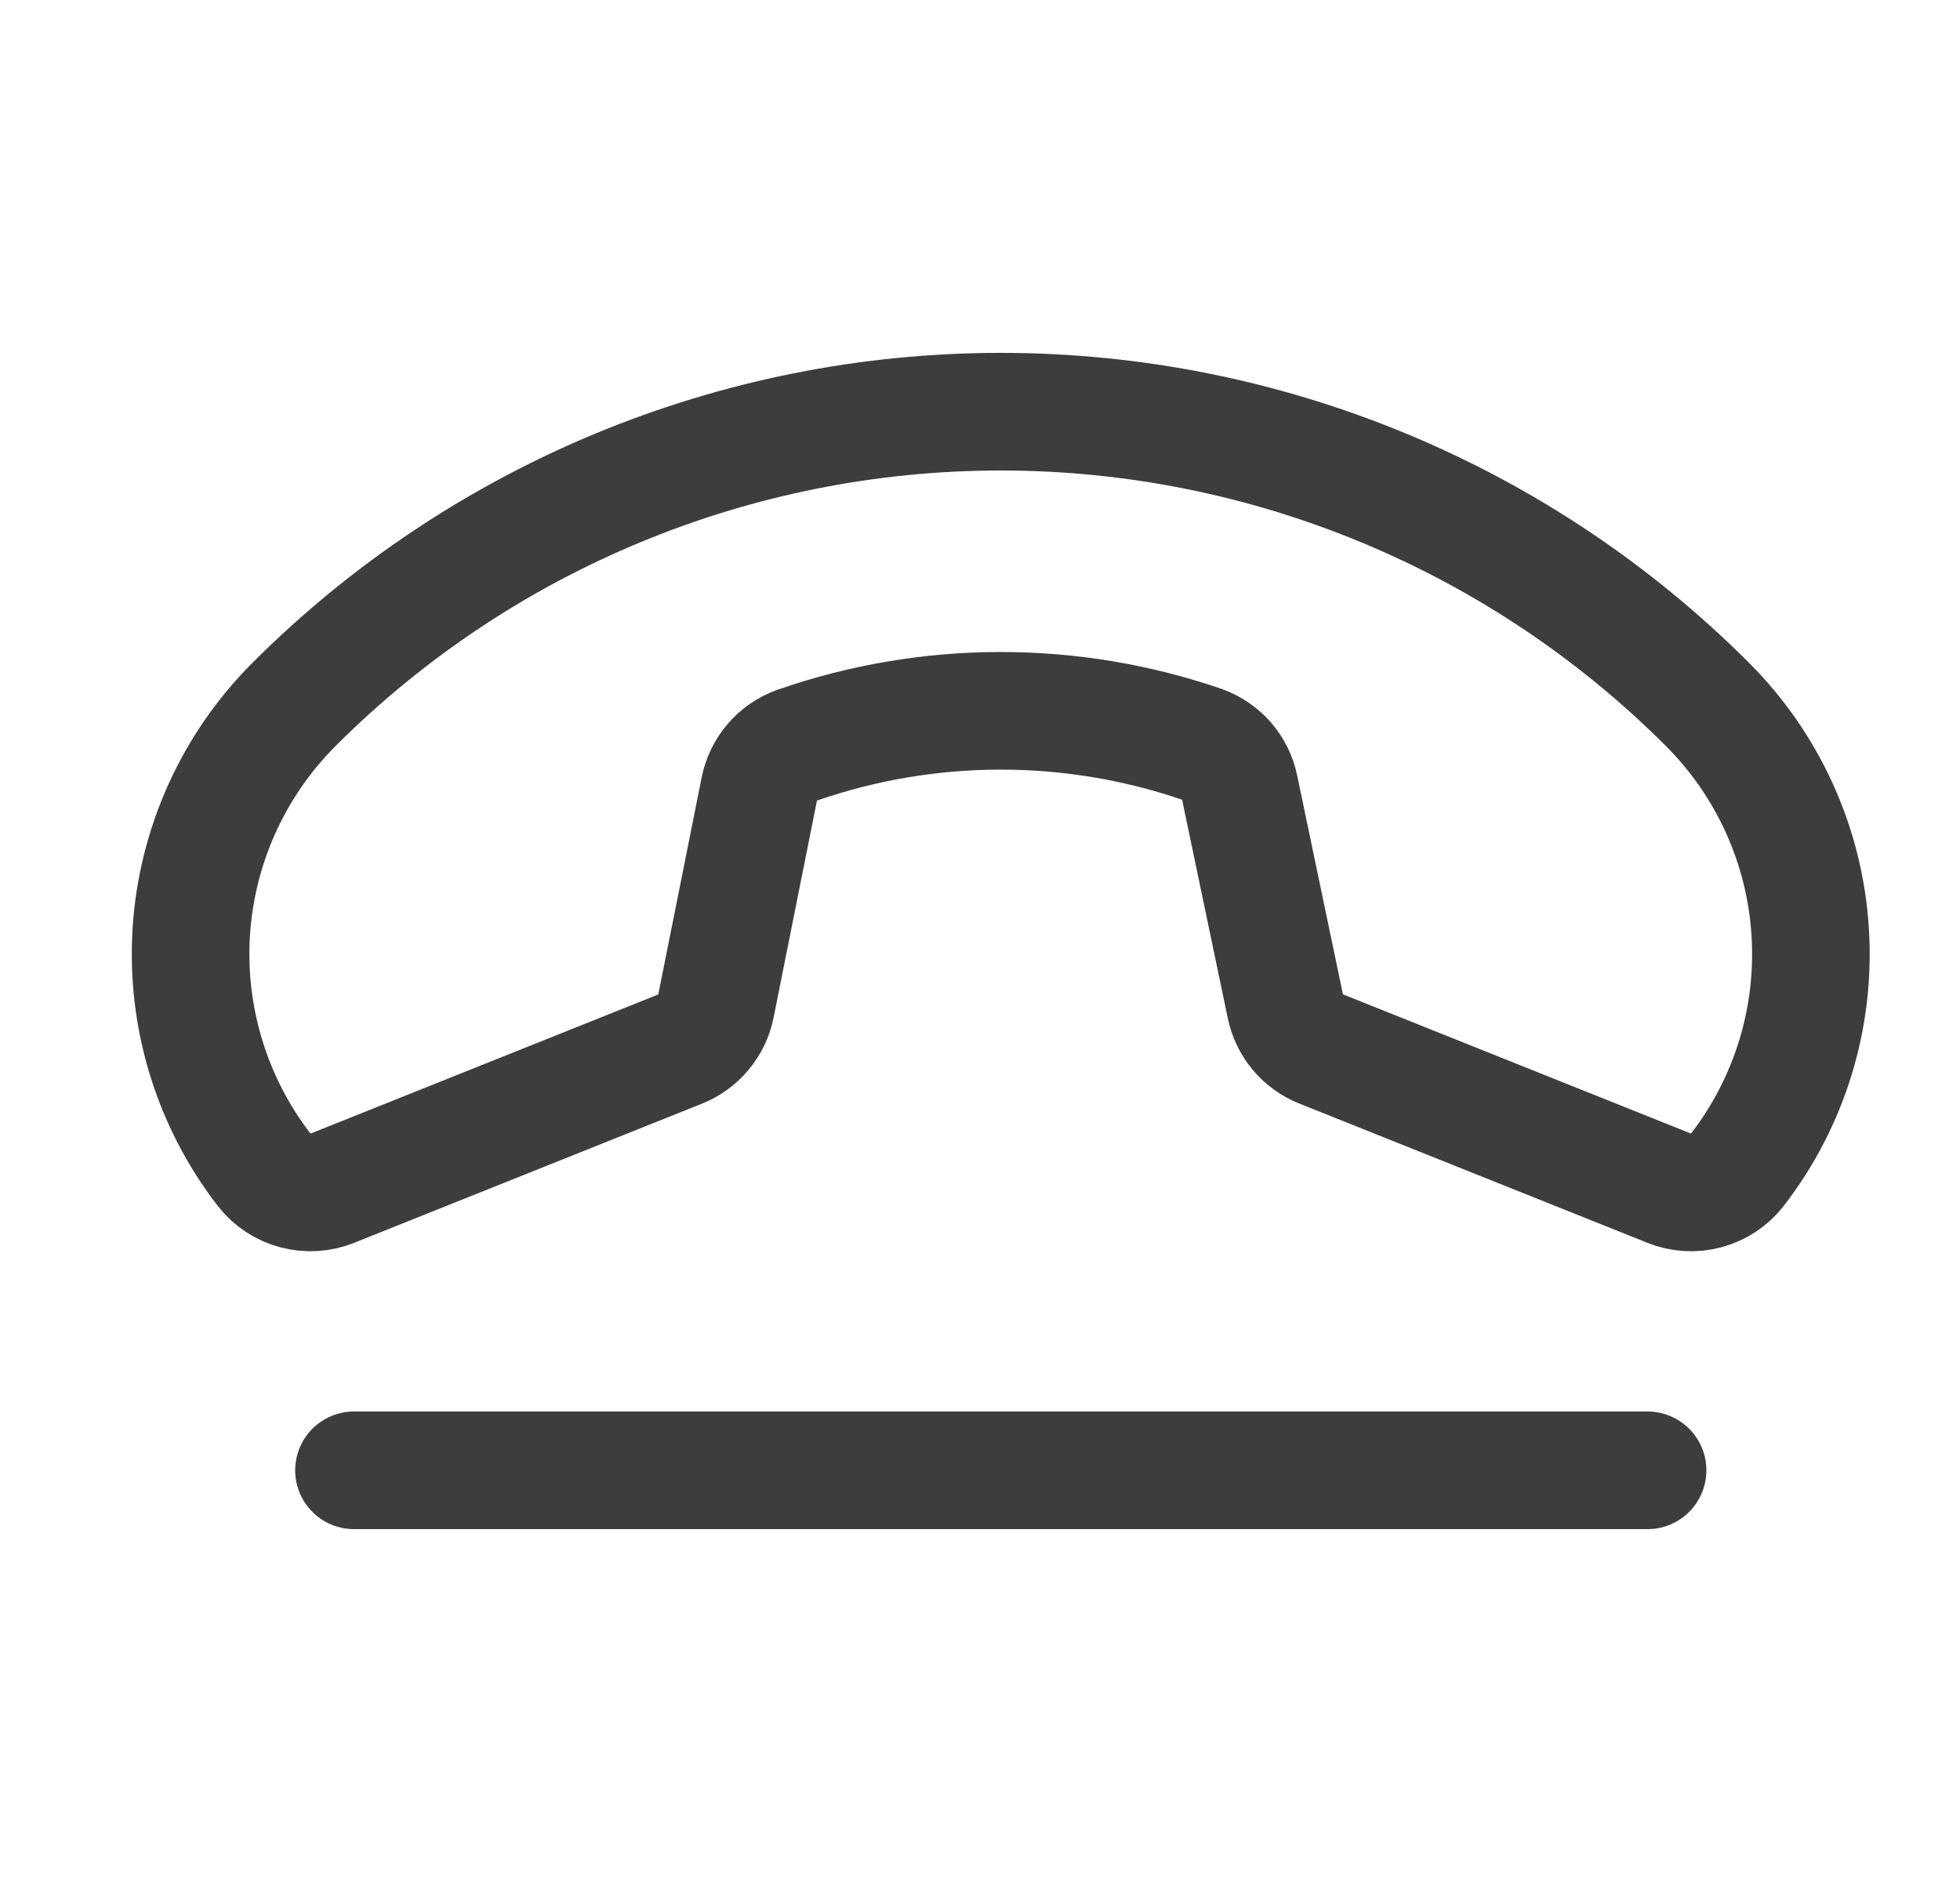 <svg width="25" height="24" viewBox="0 0 25 24" fill="none" xmlns="http://www.w3.org/2000/svg">
<path d="M4.515 18.75H21.015M15.331 9.492C13.656 8.918 11.837 8.922 10.165 9.504C10.043 9.547 9.935 9.622 9.851 9.72C9.767 9.817 9.71 9.936 9.685 10.062L9.132 12.829C9.108 12.951 9.053 13.065 8.973 13.161C8.893 13.257 8.791 13.332 8.675 13.378L4.24 15.152C4.089 15.213 3.923 15.223 3.767 15.181C3.61 15.139 3.471 15.048 3.371 14.92C2.702 14.054 2.371 12.974 2.44 11.881C2.51 10.788 2.975 9.759 3.749 8.984C6.14 6.593 9.383 5.25 12.765 5.25C16.146 5.25 19.389 6.593 21.78 8.984C22.554 9.759 23.02 10.788 23.089 11.881C23.159 12.974 22.828 14.054 22.158 14.92C22.058 15.048 21.919 15.139 21.763 15.181C21.606 15.223 21.44 15.213 21.29 15.152L16.85 13.376C16.736 13.331 16.634 13.257 16.554 13.162C16.475 13.067 16.42 12.954 16.395 12.833L15.812 10.045C15.787 9.919 15.729 9.802 15.645 9.705C15.56 9.608 15.452 9.535 15.331 9.492Z" stroke="#3D3D3D" stroke-width="1.5" stroke-linecap="round" stroke-linejoin="round"/>
</svg>
